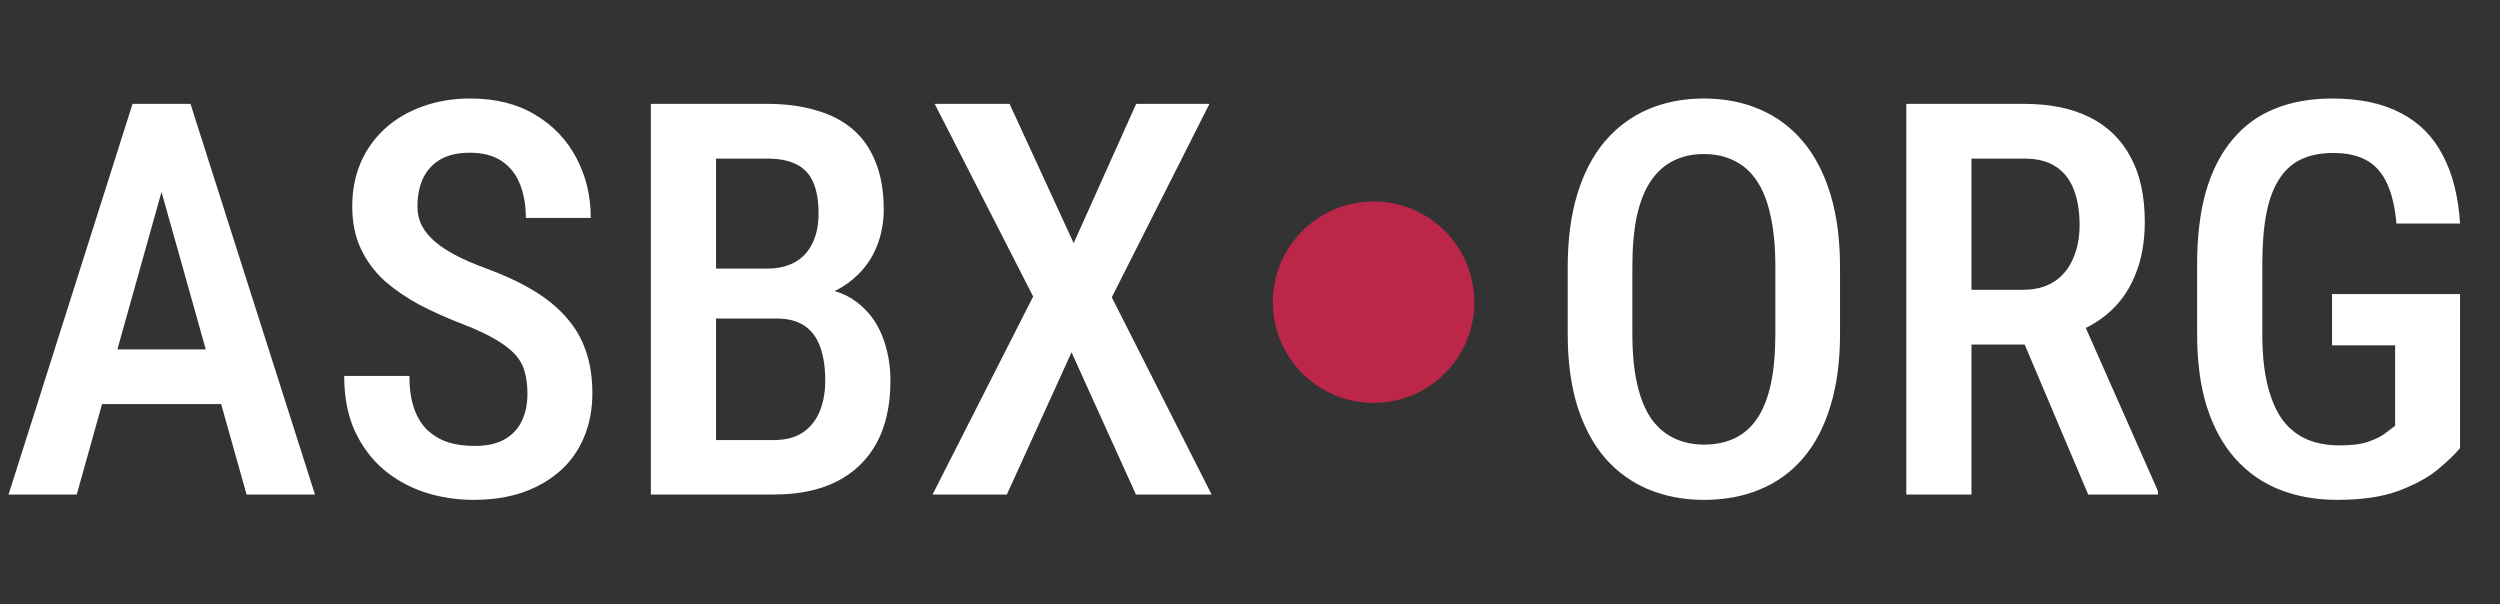 <svg width="91" height="22" viewBox="0 0 91 22" fill="none" xmlns="http://www.w3.org/2000/svg">
<rect x="0" y="0" width="91" height="22" fill="#333333" stroke="none"/>
<path d="M6.23 5.734L2.793 18H0.312L4.824 3.781H6.367L6.23 5.734ZM8.975 18L5.527 5.734L5.361 3.781H6.934L11.465 18H8.975ZM9.033 12.717V14.709H2.412V12.717H9.033ZM19.199 14.328C19.199 14.035 19.167 13.775 19.102 13.547C19.043 13.312 18.929 13.101 18.76 12.912C18.59 12.723 18.35 12.538 18.037 12.355C17.731 12.173 17.334 11.988 16.846 11.799C16.286 11.584 15.762 11.35 15.273 11.096C14.792 10.835 14.365 10.542 13.994 10.217C13.63 9.885 13.343 9.497 13.135 9.055C12.926 8.612 12.822 8.098 12.822 7.512C12.822 6.932 12.923 6.405 13.125 5.93C13.333 5.448 13.626 5.035 14.004 4.689C14.388 4.338 14.844 4.068 15.371 3.879C15.898 3.684 16.481 3.586 17.119 3.586C18.037 3.586 18.822 3.781 19.473 4.172C20.13 4.562 20.631 5.087 20.977 5.744C21.328 6.402 21.504 7.131 21.504 7.932H19.141C19.141 7.469 19.069 7.059 18.926 6.701C18.783 6.343 18.561 6.063 18.262 5.861C17.962 5.66 17.575 5.559 17.1 5.559C16.663 5.559 16.302 5.643 16.016 5.812C15.736 5.982 15.527 6.213 15.391 6.506C15.26 6.799 15.195 7.134 15.195 7.512C15.195 7.772 15.251 8.01 15.361 8.225C15.472 8.433 15.632 8.625 15.84 8.801C16.048 8.977 16.302 9.143 16.602 9.299C16.901 9.455 17.246 9.605 17.637 9.748C18.301 9.989 18.88 10.256 19.375 10.549C19.87 10.842 20.277 11.171 20.596 11.535C20.921 11.893 21.162 12.3 21.318 12.756C21.481 13.212 21.562 13.729 21.562 14.309C21.562 14.895 21.462 15.428 21.26 15.91C21.064 16.385 20.778 16.792 20.4 17.131C20.023 17.469 19.567 17.733 19.033 17.922C18.499 18.104 17.9 18.195 17.236 18.195C16.624 18.195 16.035 18.104 15.469 17.922C14.909 17.74 14.408 17.463 13.965 17.092C13.522 16.714 13.171 16.242 12.91 15.676C12.656 15.109 12.529 14.445 12.529 13.684H14.902C14.902 14.139 14.958 14.53 15.068 14.855C15.179 15.175 15.338 15.438 15.547 15.646C15.762 15.848 16.012 15.998 16.299 16.096C16.592 16.187 16.917 16.232 17.275 16.232C17.718 16.232 18.079 16.154 18.359 15.998C18.646 15.835 18.857 15.611 18.994 15.324C19.131 15.038 19.199 14.706 19.199 14.328ZM28.262 11.594H25.361L25.352 9.777H27.92C28.317 9.777 28.656 9.699 28.936 9.543C29.215 9.387 29.427 9.159 29.57 8.859C29.72 8.56 29.795 8.199 29.795 7.775C29.795 7.307 29.73 6.926 29.6 6.633C29.469 6.333 29.264 6.115 28.984 5.979C28.711 5.842 28.359 5.773 27.93 5.773H26.064V18H23.691V3.781H27.93C28.594 3.781 29.186 3.859 29.707 4.016C30.234 4.165 30.68 4.396 31.045 4.709C31.41 5.021 31.686 5.422 31.875 5.91C32.07 6.392 32.168 6.965 32.168 7.629C32.168 8.208 32.044 8.742 31.797 9.23C31.549 9.712 31.182 10.109 30.693 10.422C30.212 10.728 29.613 10.91 28.896 10.969L28.262 11.594ZM28.174 18H24.58L25.674 16.018H28.174C28.597 16.018 28.945 15.926 29.219 15.744C29.492 15.562 29.697 15.308 29.834 14.982C29.971 14.657 30.039 14.276 30.039 13.84C30.039 13.384 29.98 12.987 29.863 12.648C29.746 12.31 29.557 12.05 29.297 11.867C29.037 11.685 28.691 11.594 28.262 11.594H25.869L25.889 9.777H28.945L29.492 10.471C30.176 10.484 30.732 10.653 31.162 10.979C31.592 11.297 31.908 11.711 32.109 12.219C32.311 12.727 32.412 13.27 32.412 13.85C32.412 14.755 32.243 15.516 31.904 16.135C31.566 16.747 31.081 17.212 30.449 17.531C29.824 17.844 29.066 18 28.174 18ZM36.748 3.781L39.082 8.85L41.357 3.781H44.023L40.469 10.822L44.102 18H41.348L39.004 12.824L36.65 18H33.945L37.607 10.793L34.023 3.781H36.748Z" fill="white"/>
<path d="M53.665 11C53.665 13.025 52.024 14.666 49.999 14.666C47.974 14.666 46.332 13.025 46.332 11C46.332 8.975 47.974 7.333 49.999 7.333C52.024 7.333 53.665 8.975 53.665 11Z" fill="#BC2649"/>
<path d="M66.977 9.729V12.15C66.977 13.153 66.859 14.032 66.625 14.787C66.397 15.542 66.065 16.174 65.629 16.682C65.199 17.183 64.678 17.561 64.066 17.814C63.461 18.068 62.784 18.195 62.035 18.195C61.293 18.195 60.616 18.068 60.004 17.814C59.398 17.561 58.874 17.183 58.432 16.682C57.995 16.174 57.657 15.542 57.416 14.787C57.182 14.032 57.065 13.153 57.065 12.15V9.729C57.065 8.713 57.182 7.824 57.416 7.062C57.65 6.294 57.986 5.653 58.422 5.139C58.865 4.624 59.389 4.237 59.994 3.977C60.606 3.716 61.28 3.586 62.016 3.586C62.764 3.586 63.441 3.716 64.047 3.977C64.659 4.237 65.183 4.624 65.619 5.139C66.055 5.653 66.391 6.294 66.625 7.062C66.859 7.824 66.977 8.713 66.977 9.729ZM64.623 12.15V9.709C64.623 8.986 64.564 8.368 64.447 7.854C64.337 7.333 64.171 6.91 63.949 6.584C63.728 6.252 63.454 6.008 63.129 5.852C62.81 5.689 62.439 5.607 62.016 5.607C61.605 5.607 61.238 5.689 60.912 5.852C60.593 6.008 60.32 6.252 60.092 6.584C59.87 6.91 59.701 7.333 59.584 7.854C59.473 8.368 59.418 8.986 59.418 9.709V12.15C59.418 12.86 59.477 13.472 59.594 13.986C59.711 14.494 59.88 14.911 60.102 15.236C60.329 15.555 60.606 15.793 60.932 15.949C61.257 16.105 61.625 16.184 62.035 16.184C62.452 16.184 62.823 16.105 63.148 15.949C63.474 15.793 63.744 15.555 63.959 15.236C64.18 14.911 64.346 14.494 64.457 13.986C64.568 13.472 64.623 12.86 64.623 12.15ZM69.389 3.781H73.686C74.623 3.781 75.417 3.944 76.068 4.27C76.719 4.595 77.214 5.077 77.553 5.715C77.898 6.346 78.07 7.131 78.07 8.068C78.07 8.778 77.963 9.403 77.748 9.943C77.54 10.484 77.237 10.94 76.84 11.31C76.443 11.675 75.964 11.958 75.404 12.16L74.711 12.541H71.078L71.068 10.549H73.627C74.089 10.549 74.473 10.448 74.779 10.246C75.085 10.044 75.313 9.764 75.463 9.406C75.619 9.048 75.697 8.641 75.697 8.186C75.697 7.697 75.629 7.274 75.492 6.916C75.356 6.551 75.141 6.271 74.848 6.076C74.555 5.874 74.167 5.773 73.686 5.773H71.762V18H69.389V3.781ZM76.01 18L73.305 11.613L75.775 11.604L78.549 17.873V18H76.01ZM89.545 10.705V16.311C89.369 16.525 89.102 16.783 88.744 17.082C88.393 17.375 87.917 17.635 87.318 17.863C86.726 18.085 85.977 18.195 85.072 18.195C84.311 18.195 83.614 18.072 82.982 17.824C82.357 17.577 81.82 17.203 81.371 16.701C80.922 16.2 80.577 15.575 80.336 14.826C80.095 14.071 79.975 13.179 79.975 12.15V9.621C79.975 8.605 80.082 7.72 80.297 6.965C80.518 6.21 80.841 5.581 81.264 5.08C81.687 4.572 82.201 4.198 82.807 3.957C83.412 3.71 84.109 3.586 84.897 3.586C85.893 3.586 86.723 3.762 87.387 4.113C88.057 4.458 88.568 4.973 88.92 5.656C89.278 6.333 89.486 7.16 89.545 8.137H87.231C87.178 7.538 87.064 7.053 86.889 6.682C86.719 6.304 86.475 6.024 86.156 5.842C85.837 5.66 85.427 5.568 84.926 5.568C84.47 5.568 84.079 5.646 83.754 5.803C83.428 5.959 83.162 6.203 82.953 6.535C82.745 6.861 82.592 7.277 82.494 7.785C82.397 8.293 82.348 8.898 82.348 9.602V12.15C82.348 12.867 82.409 13.482 82.533 13.996C82.657 14.51 82.836 14.934 83.07 15.266C83.311 15.591 83.607 15.832 83.959 15.988C84.311 16.138 84.711 16.213 85.16 16.213C85.603 16.213 85.954 16.167 86.215 16.076C86.475 15.985 86.677 15.884 86.82 15.773C86.97 15.656 87.091 15.565 87.182 15.5V12.57H84.887V10.705H89.545Z" fill="white"/>
</svg>
